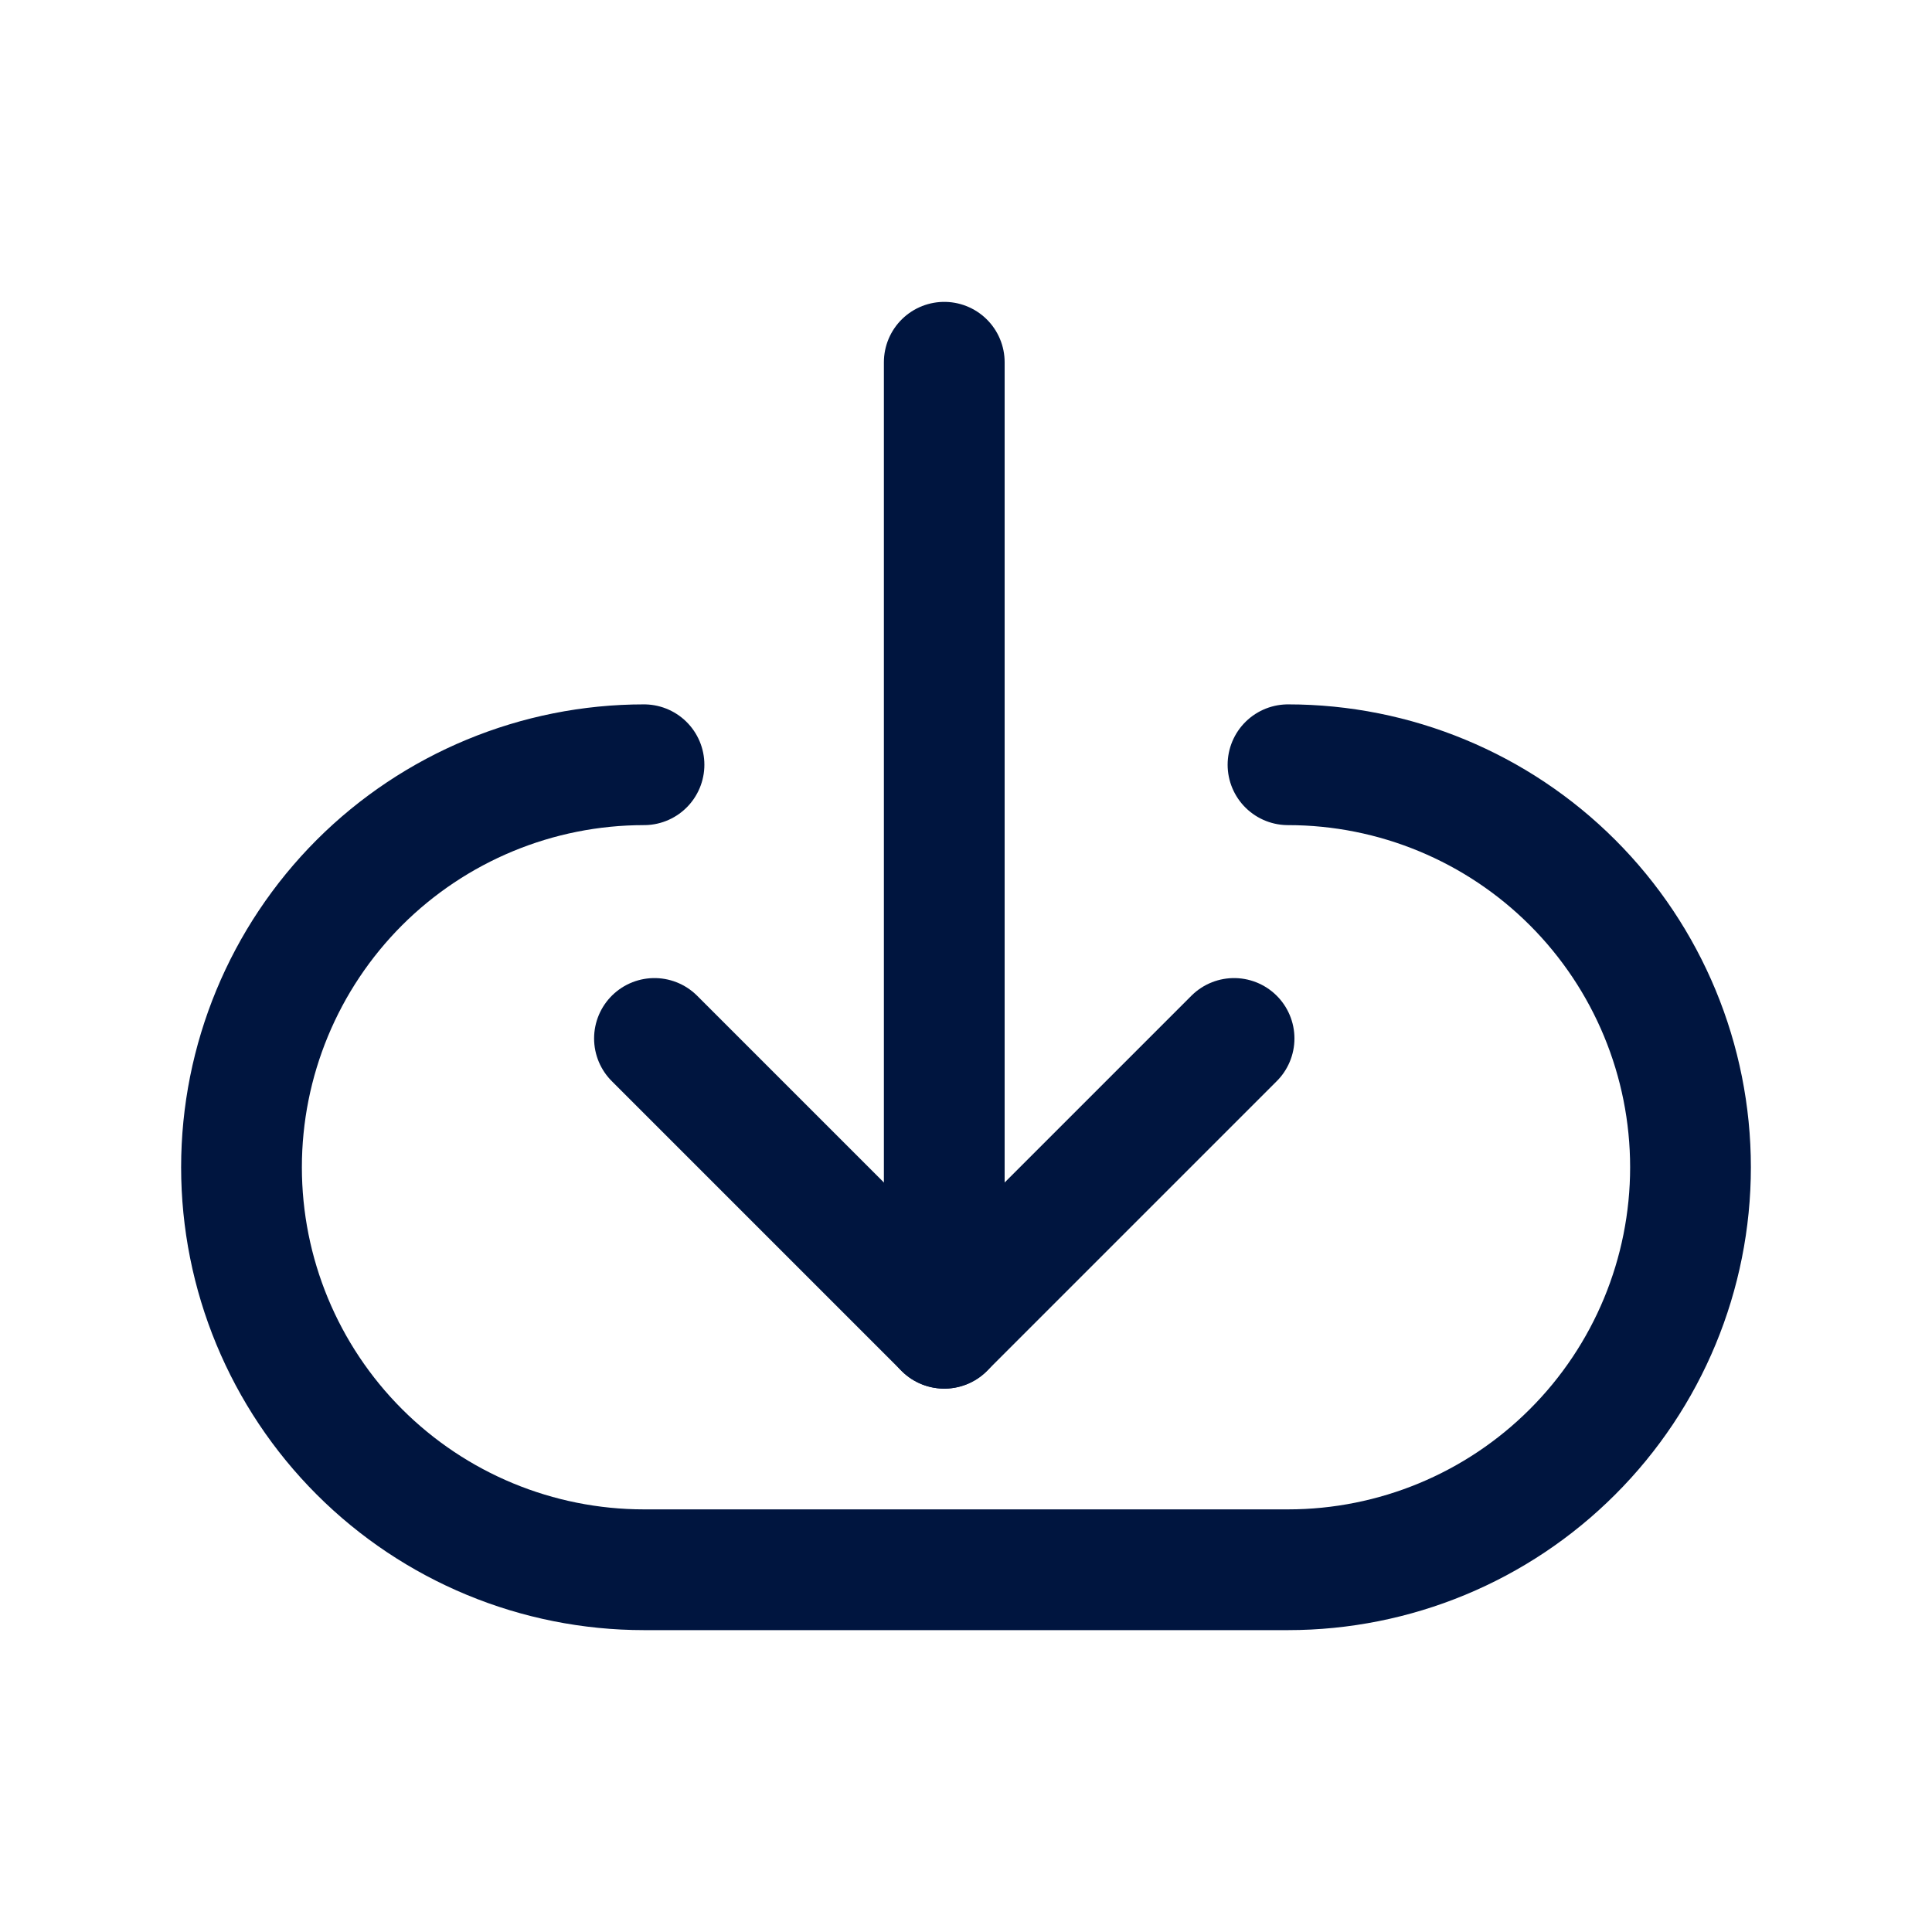 <svg width="24" height="24" viewBox="0 0 24 24" fill="none" xmlns="http://www.w3.org/2000/svg">
<g id="Login-Vertical-Rounded">
<path id="Vector" d="M16 9.5C17.326 9.5 18.598 10.027 19.535 10.964C20.473 11.902 21 13.174 21 14.5C21 15.826 20.473 17.098 19.535 18.035C18.598 18.973 17.326 19.5 16 19.5H8C6.674 19.5 5.402 18.973 4.464 18.035C3.527 17.098 3 15.826 3 14.5C3 13.174 3.527 11.902 4.464 10.964C5.402 10.027 6.674 9.5 8 9.5" stroke="#00153F" stroke-width="1.5" stroke-linecap="round" stroke-linejoin="round"/>
<path id="Vector_2" d="M11.73 16.5V4.5" stroke="#00153F" stroke-width="1.5" stroke-linecap="round" stroke-linejoin="round"/>
<path id="Vector_3" d="M15.33 12.9L11.73 16.5L8.13 12.9" stroke="#00153F" stroke-width="1.5" stroke-linecap="round" stroke-linejoin="round"/>
</g>
</svg>
